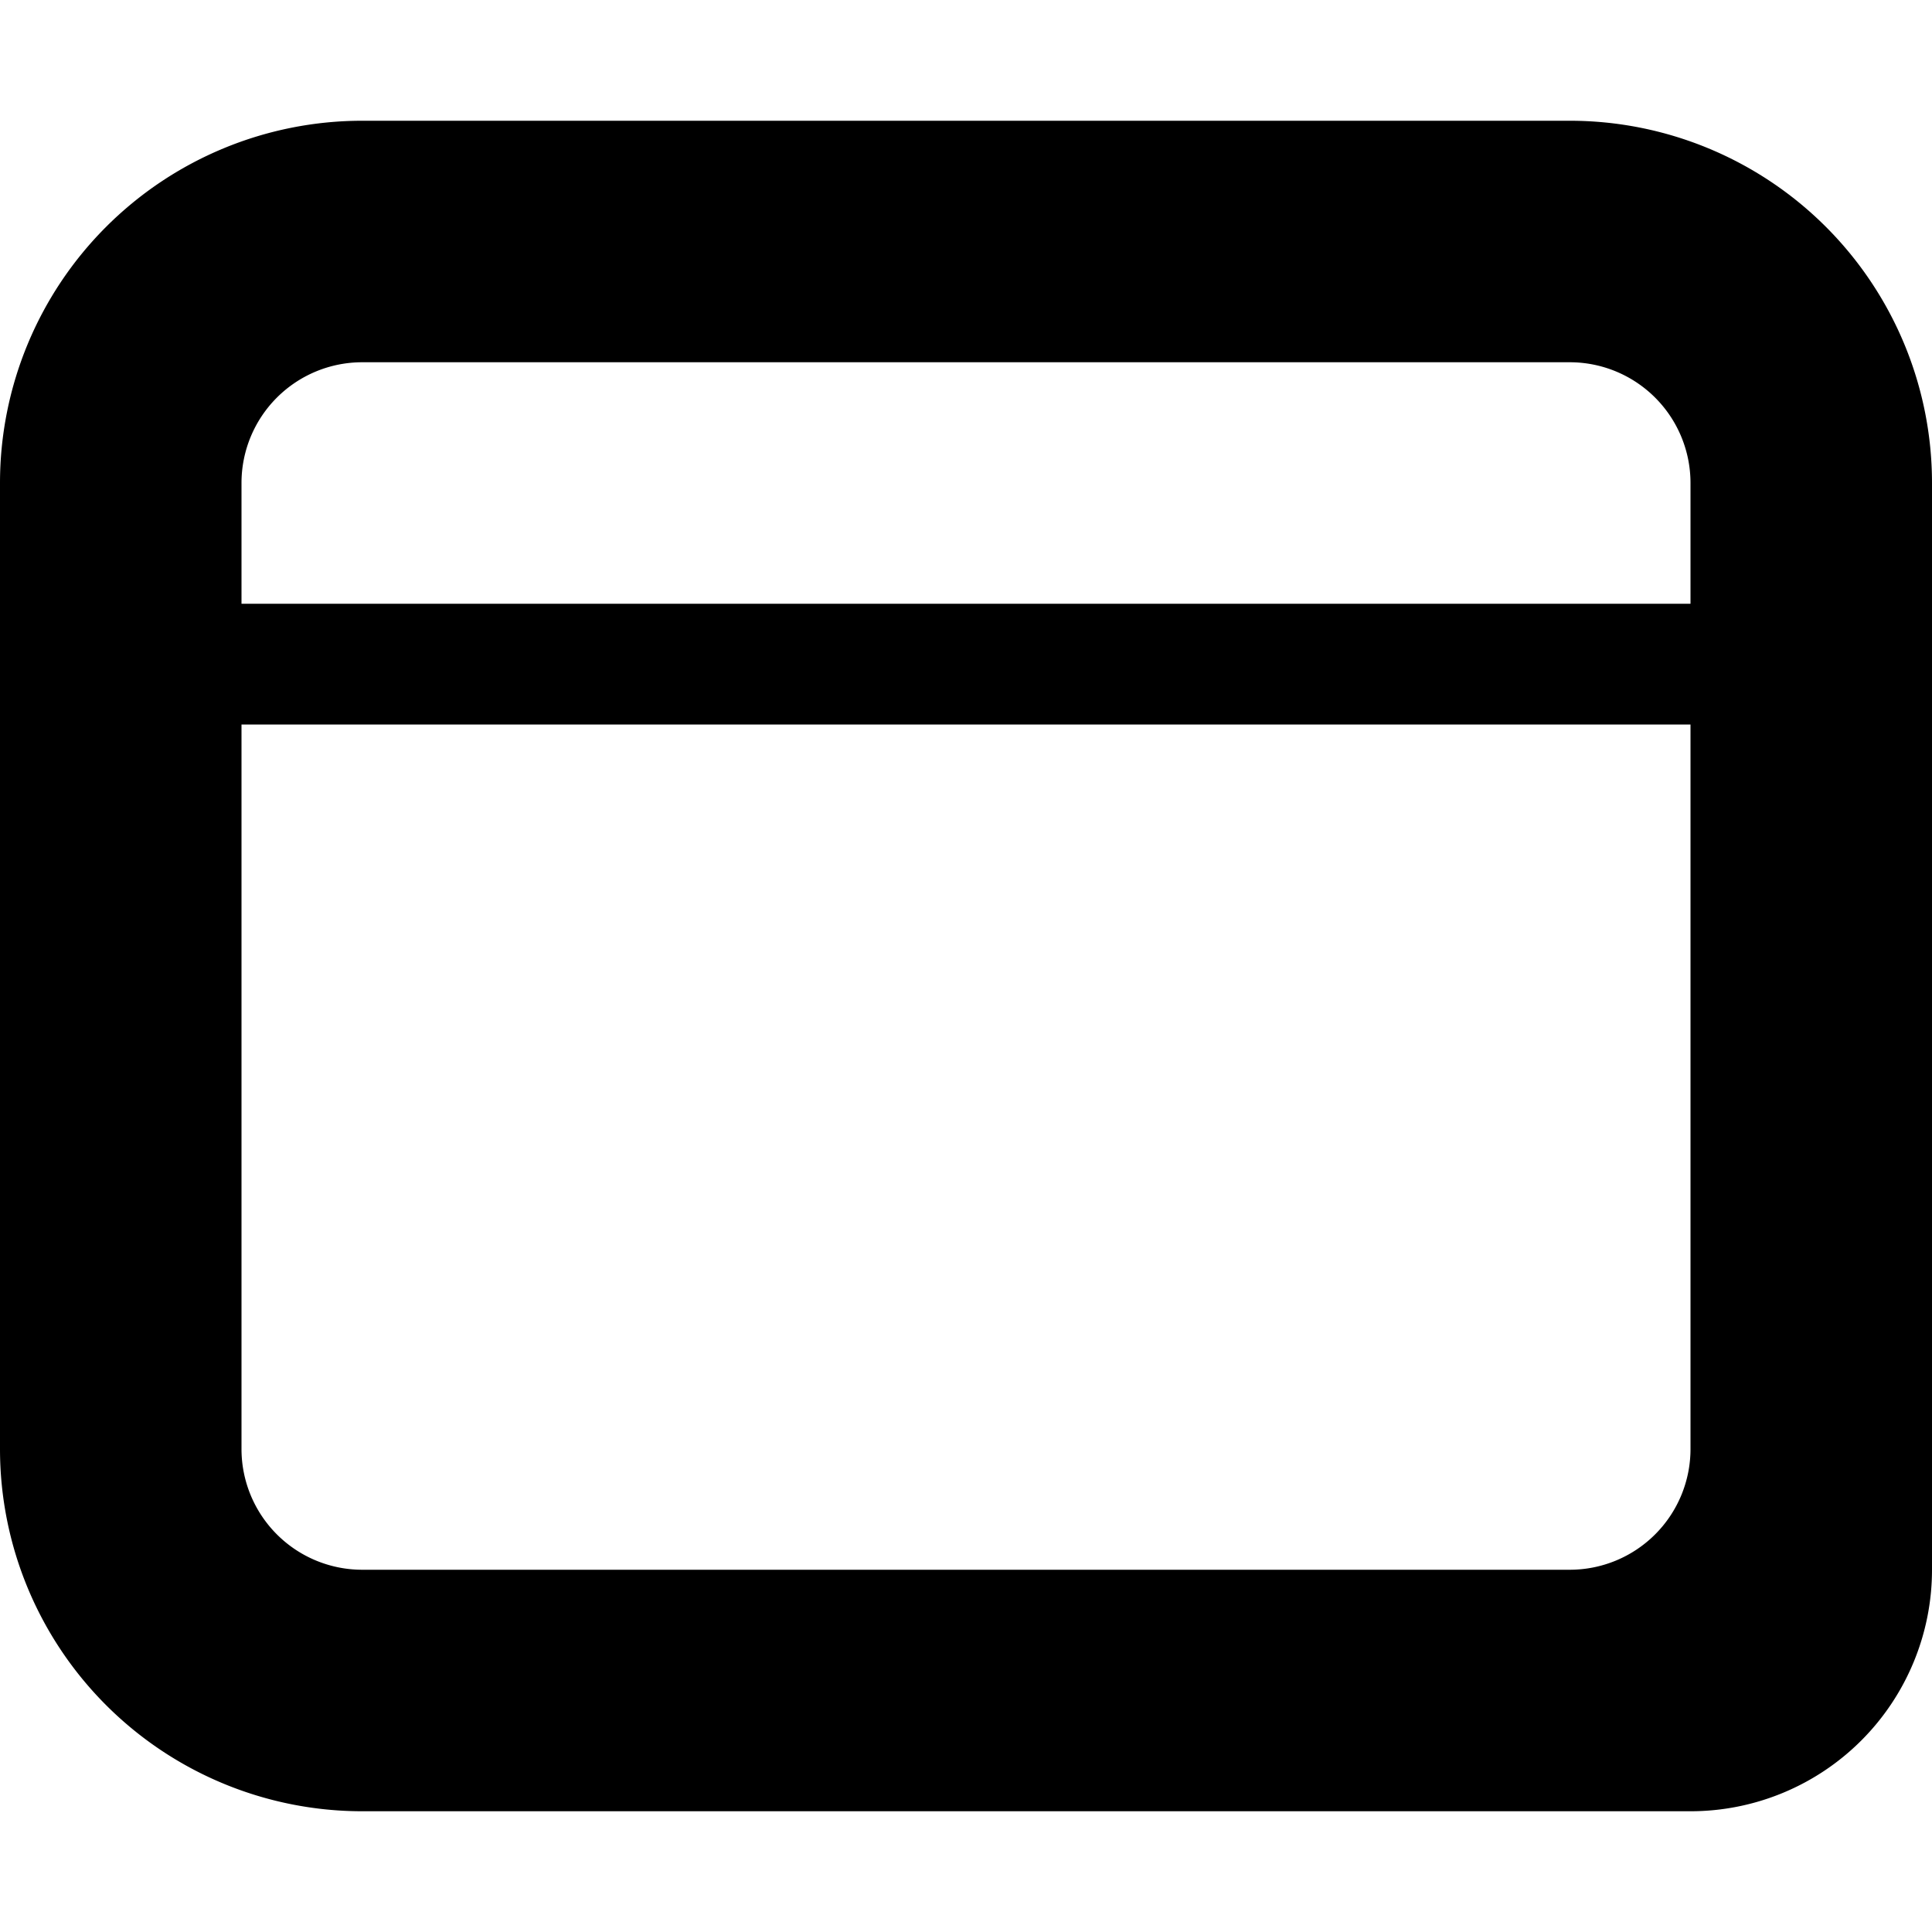 <svg xmlns="http://www.w3.org/2000/svg" xmlns:xlink="http://www.w3.org/1999/xlink" width="24" height="24"><defs><path id="a" d="M19.5 1.5h-15A4.5 4.5 0 0 0 0 6v12a4.5 4.5 0 0 0 4.5 4.5H21a3 3 0 0 0 3-3V6a4.5 4.5 0 0 0-4.5-4.5ZM21 18a1.5 1.5 0 0 1-1.5 1.5h-15A1.5 1.5 0 0 1 3 18V9h18v9Zm0-10.5H3V6a1.5 1.5 0 0 1 1.5-1.5h15A1.5 1.5 0 0 1 21 6v1.5Z"/></defs><use fill="#000" fill-rule="nonzero" xlink:href="#a"/></svg>